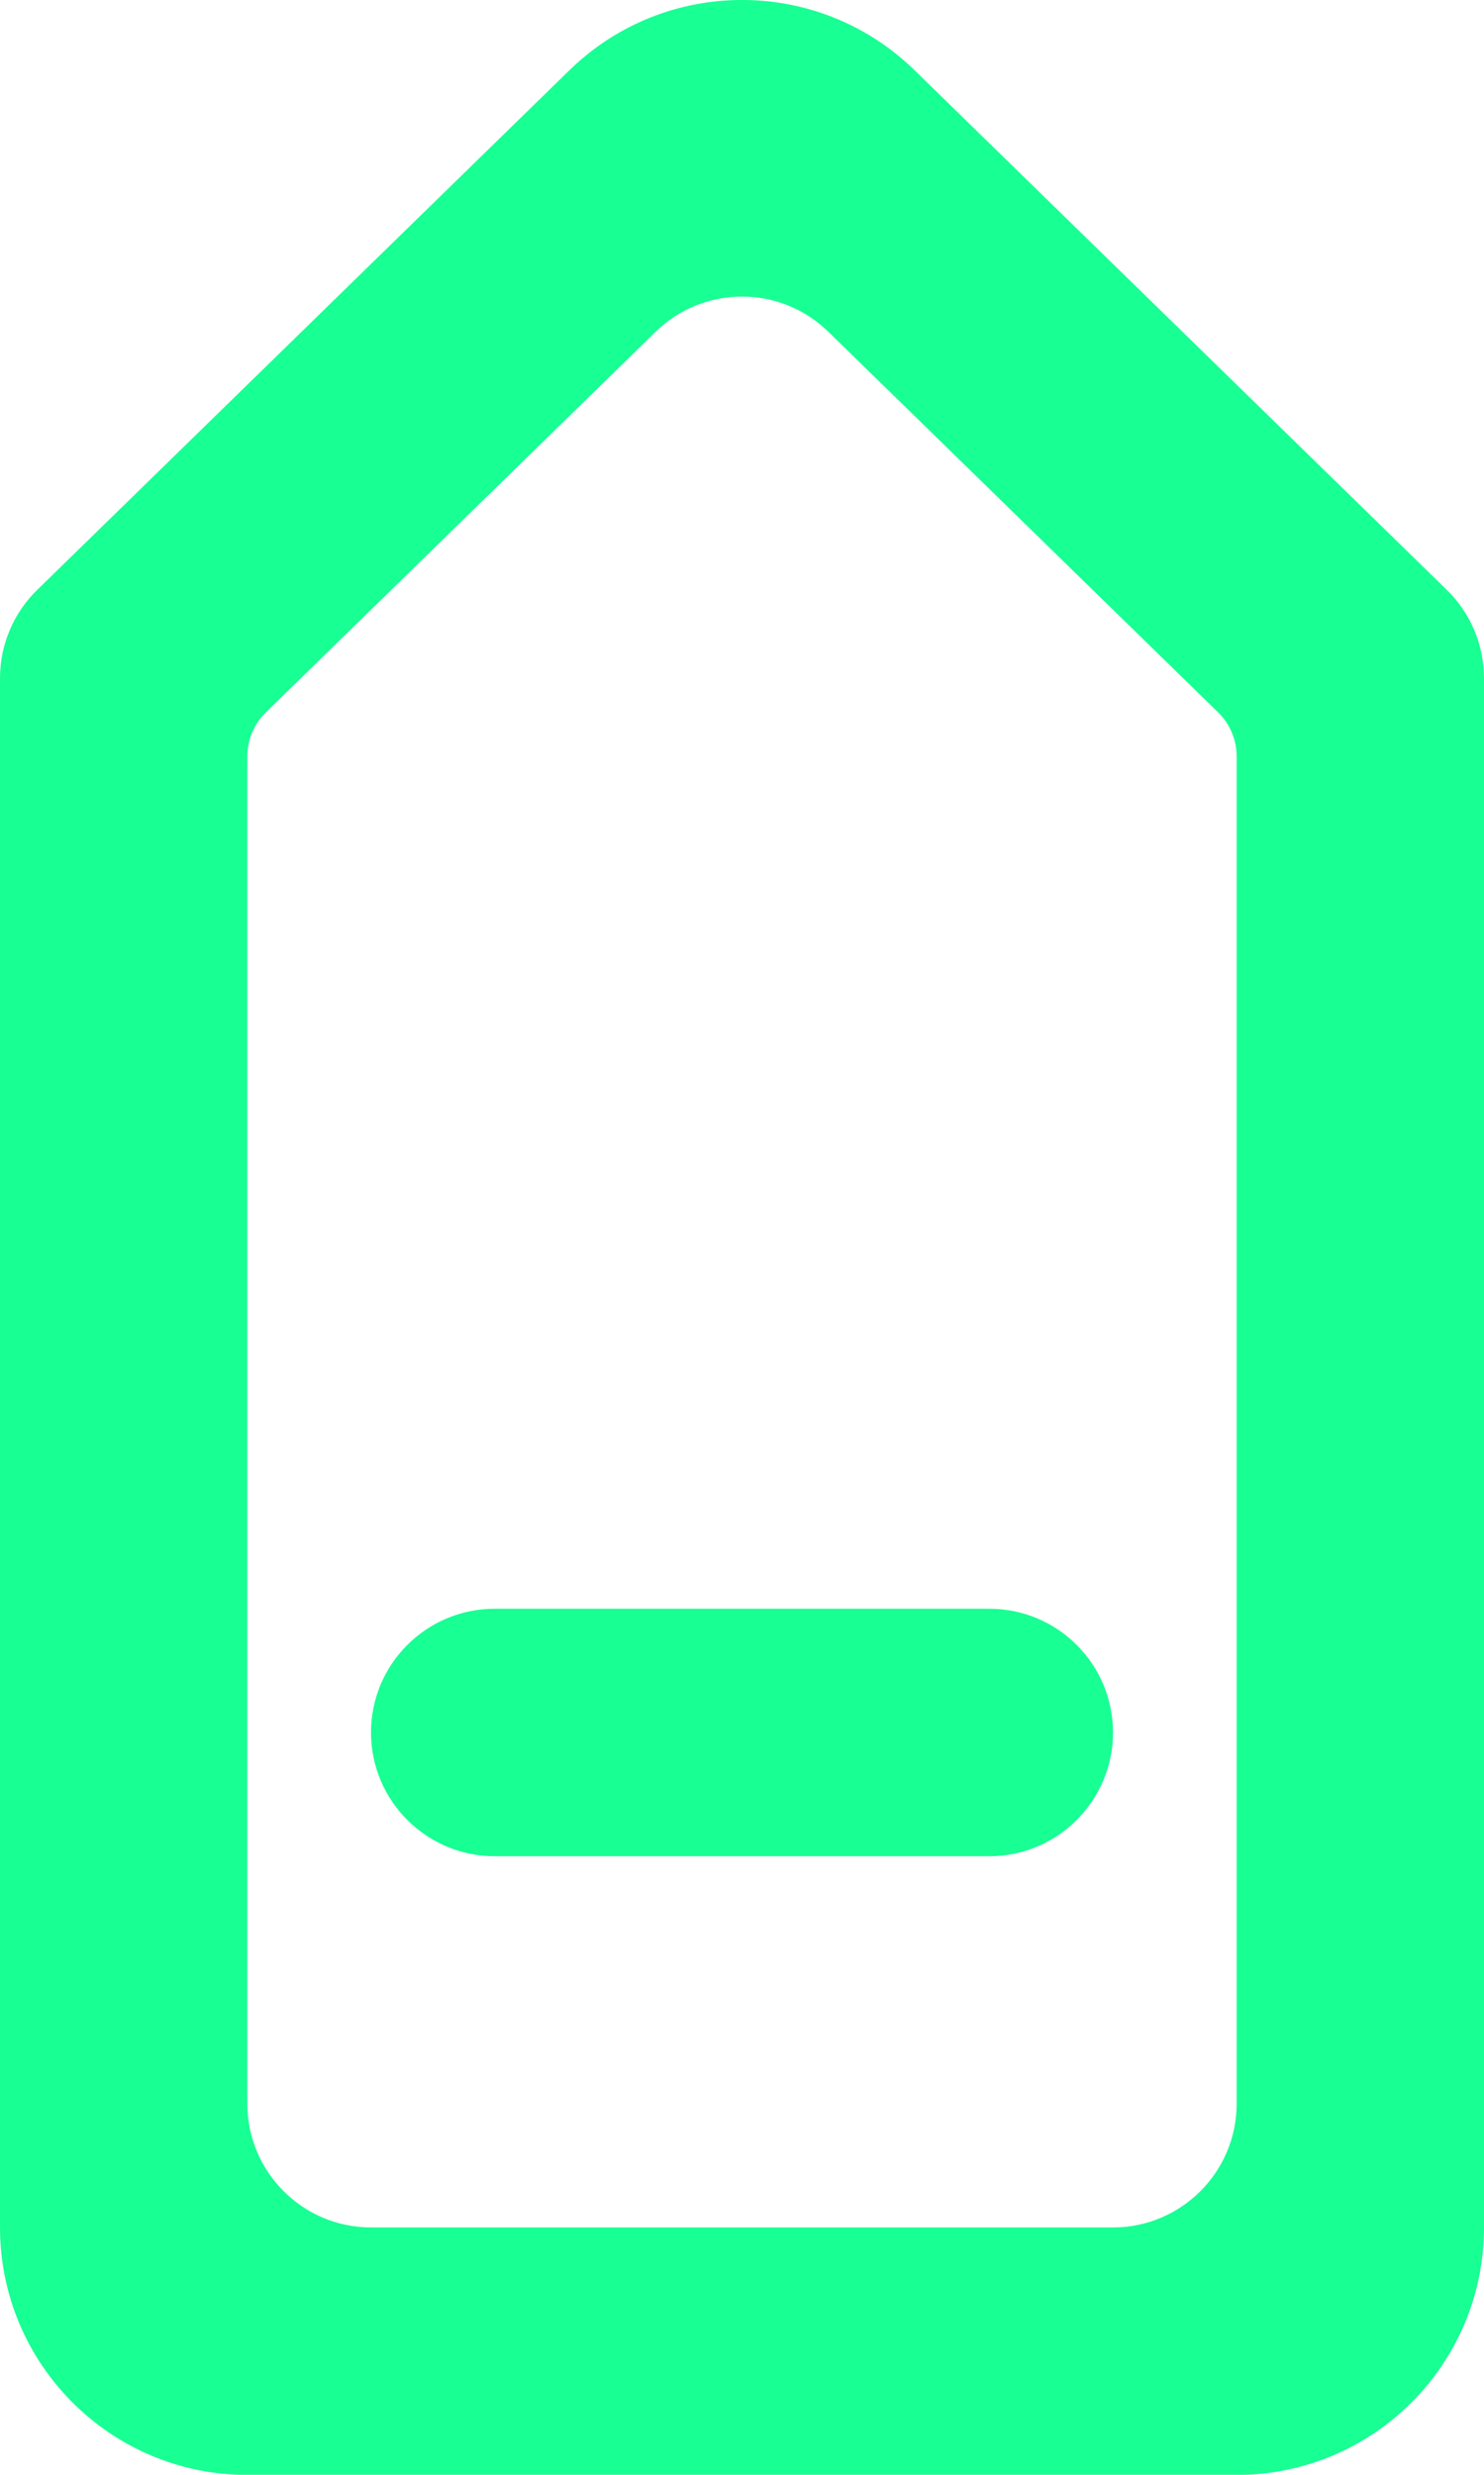 <?xml version="1.0" encoding="UTF-8" standalone="no"?>
<svg width="12px" height="20px" viewBox="0 0 12 20" version="1.1" xmlns="http://www.w3.org/2000/svg" xmlns:xlink="http://www.w3.org/1999/xlink">
    <!-- Generator: Sketch 3.8.1 (29687) - http://www.bohemiancoding.com/sketch -->
    <title>arrow_up [#290]</title>
    <desc>Created with Sketch.</desc>
    <defs></defs>
    <g id="Page-1" stroke="none" stroke-width="1" fill="none" fill-rule="evenodd">
        <g id="Dribbble-Dark-Preview" transform="translate(-144, -6879)" fill="#18FF94">
            <g id="icons" transform="translate(56, 160)">
                <path d="M96,6734.001 C96.552,6734.001 97,6733.552 97,6733.001 C97,6732.449 96.552,6732.001 96,6732.001 L92,6732.001 C91.448,6732.001 91,6732.449 91,6733.001 C91,6733.552 91.448,6734.001 92,6734.001 L96,6734.001 Z M98,6736.001 C98,6736.552 97.552,6737.001 97,6737.001 L91,6737.001 C90.448,6737.001 90,6736.552 90,6736.001 L90,6725.114 C90,6724.979 90.054,6724.85 90.151,6724.756 L93.302,6721.681 C93.69,6721.302 94.31,6721.302 94.698,6721.681 L97.849,6724.756 C97.946,6724.85 98,6724.979 98,6725.114 L98,6736.001 Z M99.698,6723.766 L95.397,6719.569 C94.62,6718.81 93.38,6718.81 92.603,6719.569 L88.302,6723.766 C88.109,6723.953 88,6724.212 88,6724.481 L88,6737.001 C88,6738.105 88.895,6739.001 90,6739.001 L98,6739.001 C99.105,6739.001 100,6738.105 100,6737.001 L100,6724.481 C100,6724.212 99.891,6723.953 99.698,6723.766 L99.698,6723.766 Z" id="arrow_up-[#290]"></path>
            </g>
        </g>
    </g>
</svg>
